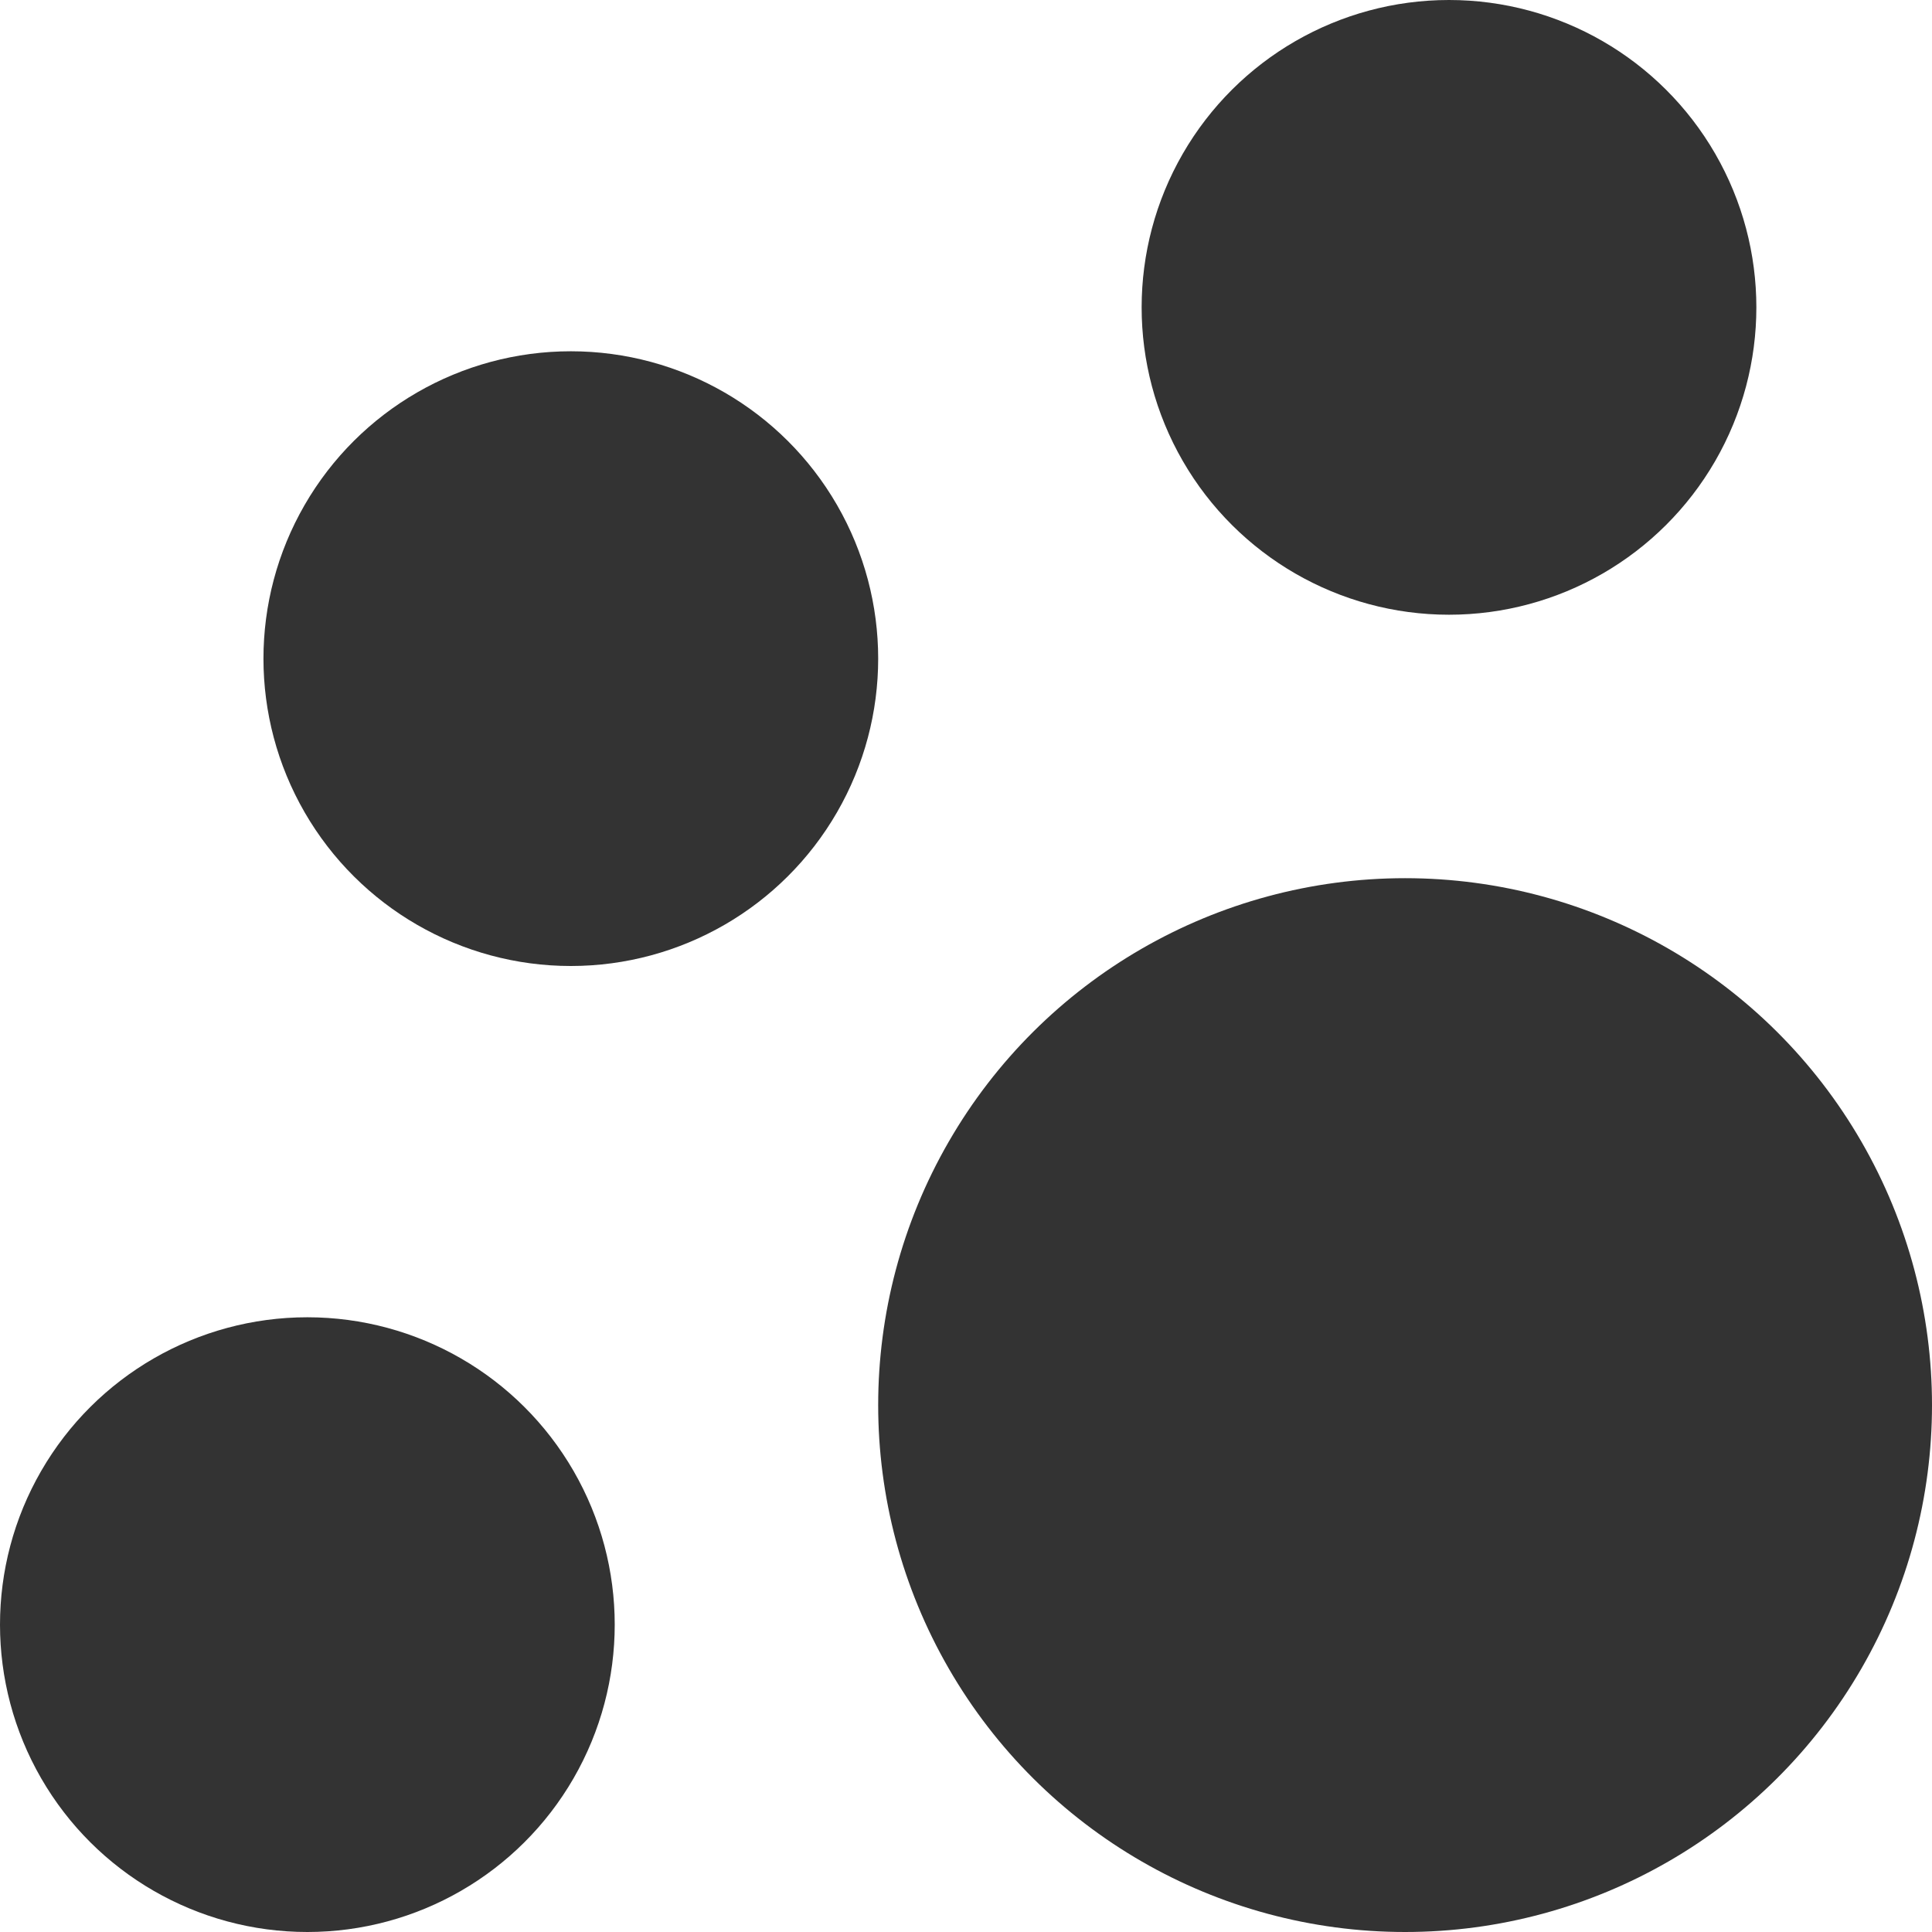 <svg width="22" height="22" viewBox="0 0 22 22" fill="none" xmlns="http://www.w3.org/2000/svg">
<ellipse cx="16" cy="16" rx="6" ry="6" transform="rotate(90 16 16)" fill="#333333"/>
<circle cx="6.5" cy="7.5" r="3.5" transform="rotate(90 6.5 7.5)" fill="#333333"/>
<circle cx="16.5" cy="3.5" r="3.5" transform="rotate(90 16.5 3.5)" fill="#333333"/>
<ellipse cx="3.5" cy="18.5" rx="3.5" ry="3.5" transform="rotate(90 3.5 18.5)" fill="#333333"/>
</svg>
